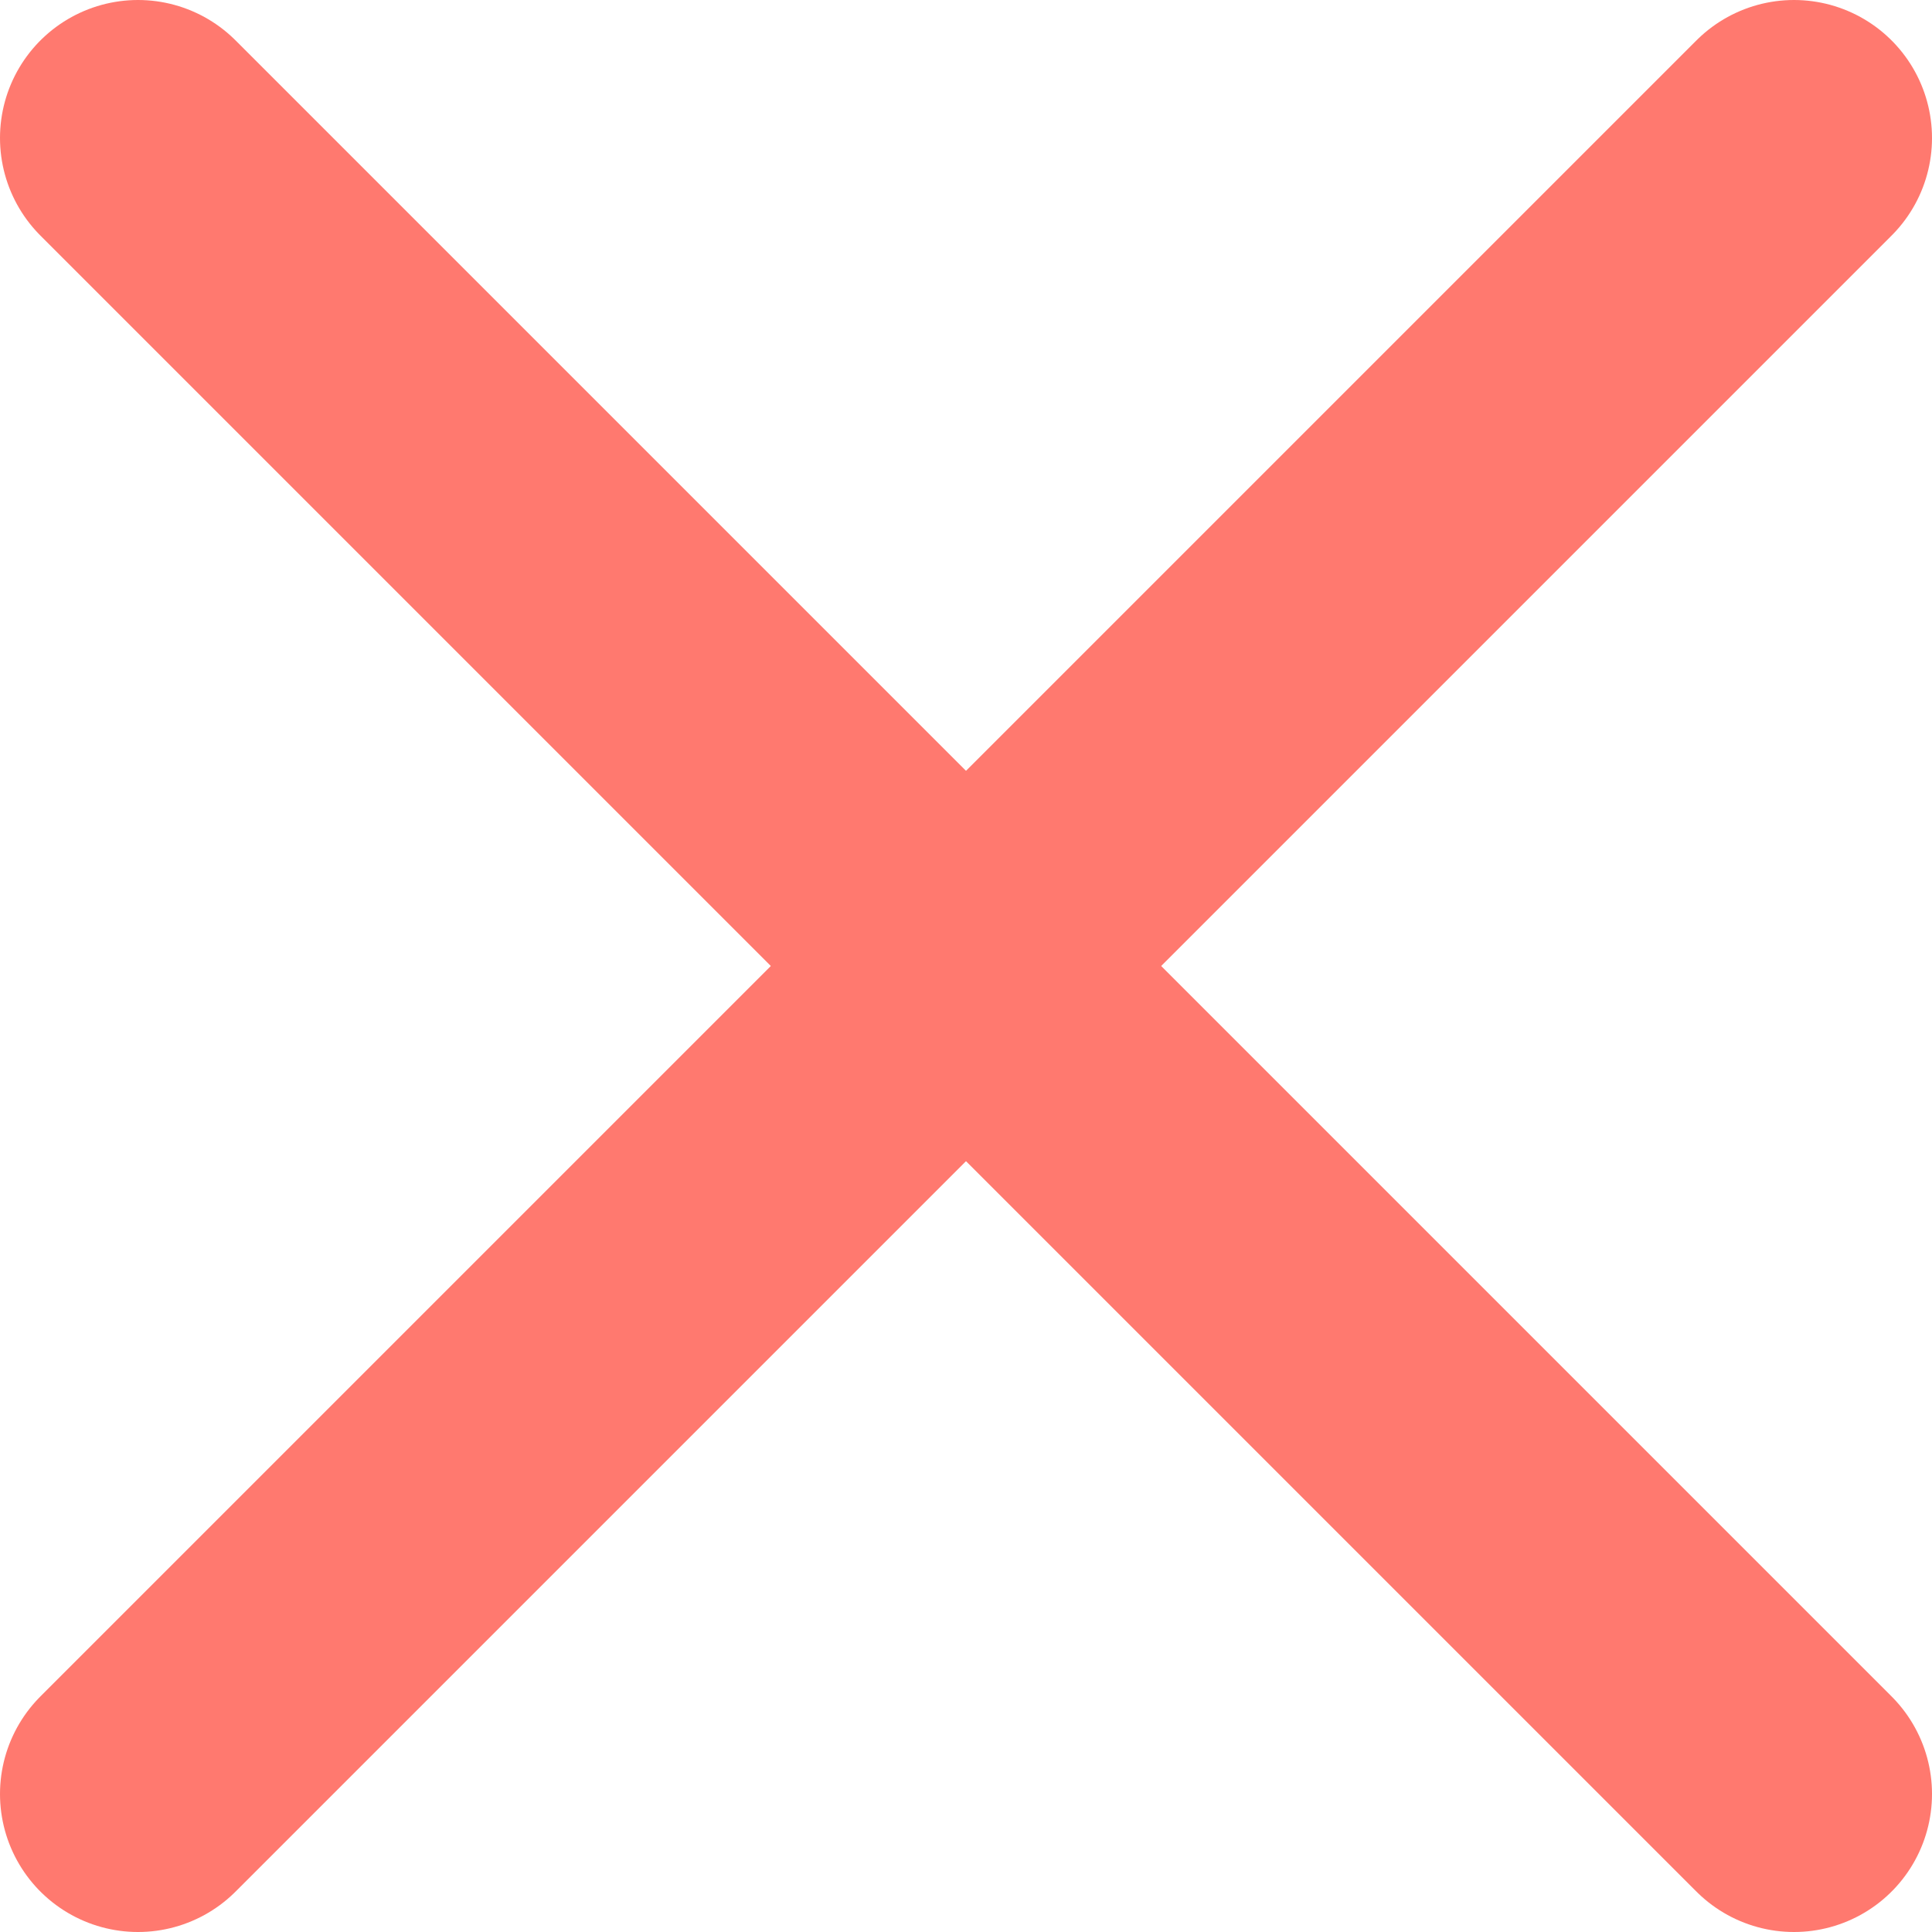 <svg width="14" height="14" viewBox="0 0 14 14" fill="none" xmlns="http://www.w3.org/2000/svg">
<path d="M13 1L1 13" stroke="#FF796F" stroke-width="2" stroke-linecap="round" stroke-linejoin="round"/>
<path d="M1 1L13 13" stroke="#FF796F" stroke-width="2" stroke-linecap="round" stroke-linejoin="round"/>
</svg>
